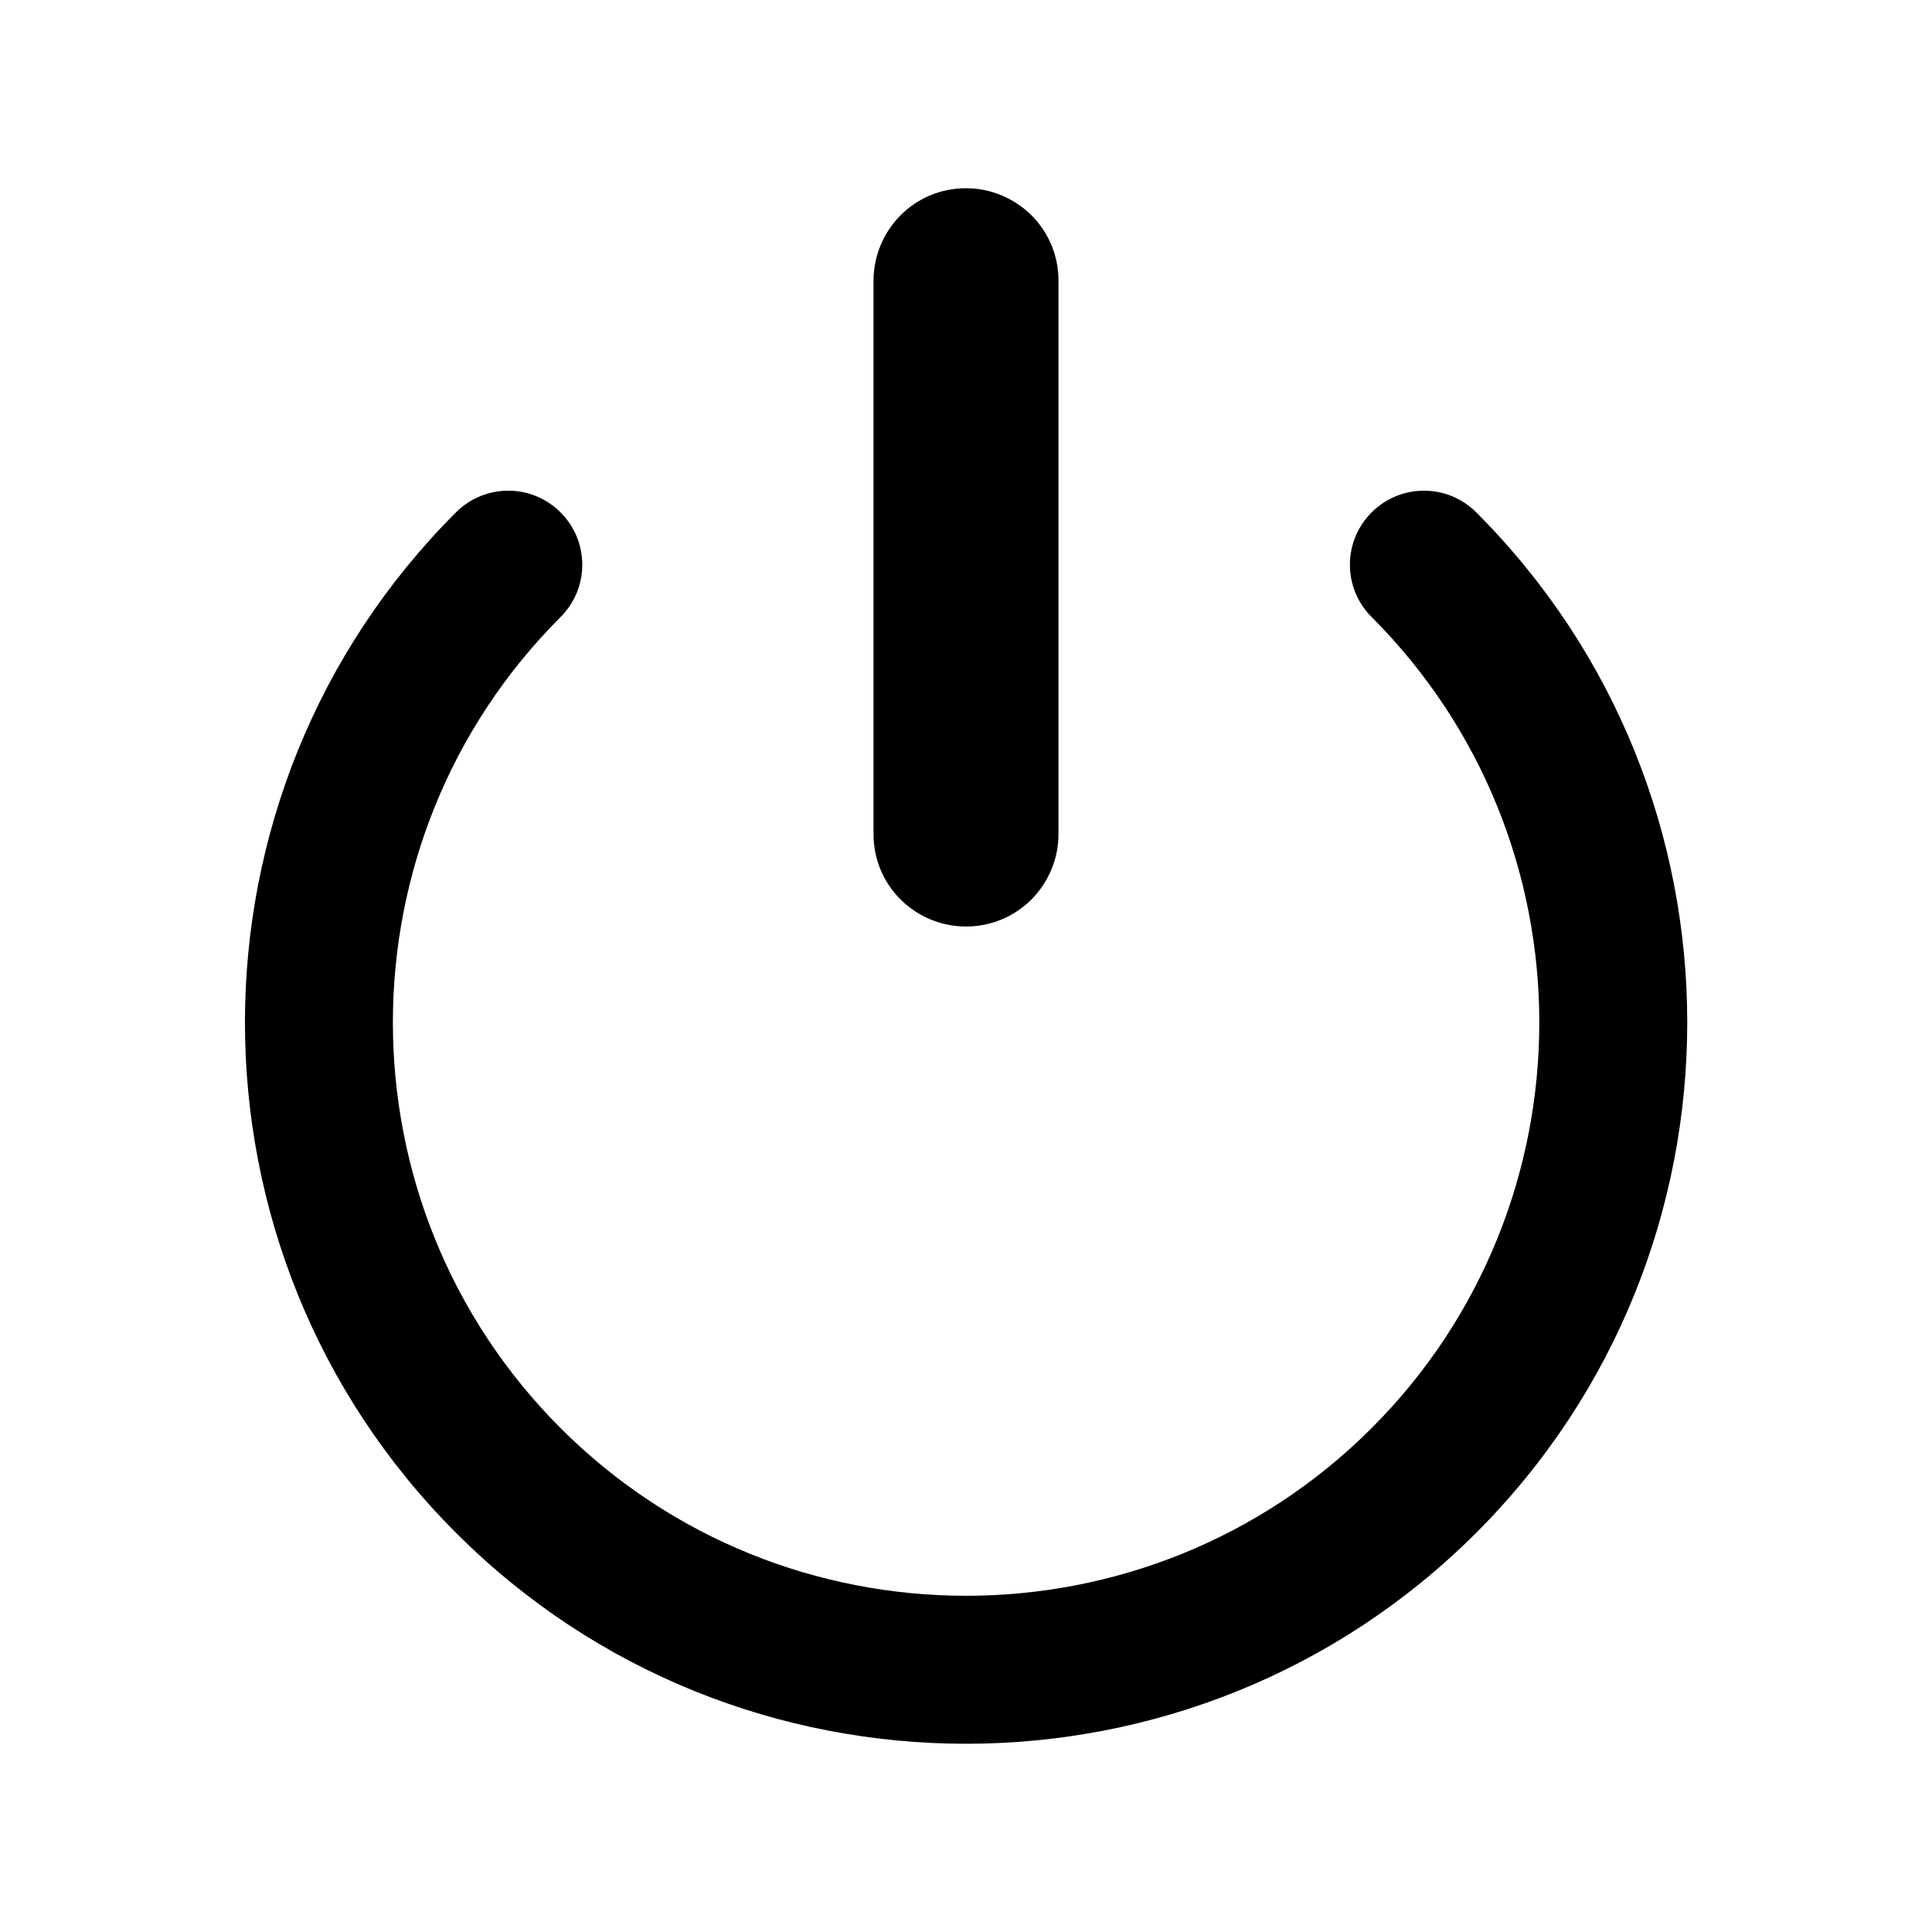 <?xml version="1.0" standalone="no"?><!DOCTYPE svg PUBLIC "-//W3C//DTD SVG 1.1//EN" "http://www.w3.org/Graphics/SVG/1.1/DTD/svg11.dtd"><svg t="1734260389653" class="icon" viewBox="0 0 1024 1024" version="1.1" xmlns="http://www.w3.org/2000/svg" p-id="1581" xmlns:xlink="http://www.w3.org/1999/xlink" width="200" height="200"><path d="M512 924.23c-97.928 0-195.857-37.248-270.352-111.845-149.092-149.092-149.092-391.713 0-540.805 15.349-15.349 40.113-15.349 55.462 0 15.349 15.349 15.349 40.113 0 55.462-118.496 118.496-118.496 311.283 0 429.881 118.496 118.496 311.283 118.496 429.881 0 118.496-118.496 118.496-311.385 0-429.881-15.349-15.349-15.349-40.113 0-55.462 15.349-15.349 40.113-15.349 55.462 0 149.092 149.092 149.092 391.713 0 540.805C707.856 886.982 609.928 924.23 512 924.23z" p-id="1582"></path><path d="M512 491.074 512 491.074 512 491.074c-13.507 0-25.787-5.526-34.689-14.326-8.903-8.903-14.326-21.08-14.326-34.689L462.985 295.422 462.985 148.785c0-13.507 5.526-25.787 14.326-34.689 8.903-8.903 21.08-14.326 34.689-14.326l0 0 0 0c13.507 0 25.787 5.526 34.689 14.326 8.903 8.903 14.326 21.08 14.326 34.689l0 146.637 0 146.637c0 13.507-5.526 25.787-14.326 34.689C537.787 485.65 525.507 491.074 512 491.074z" p-id="1583"></path></svg>